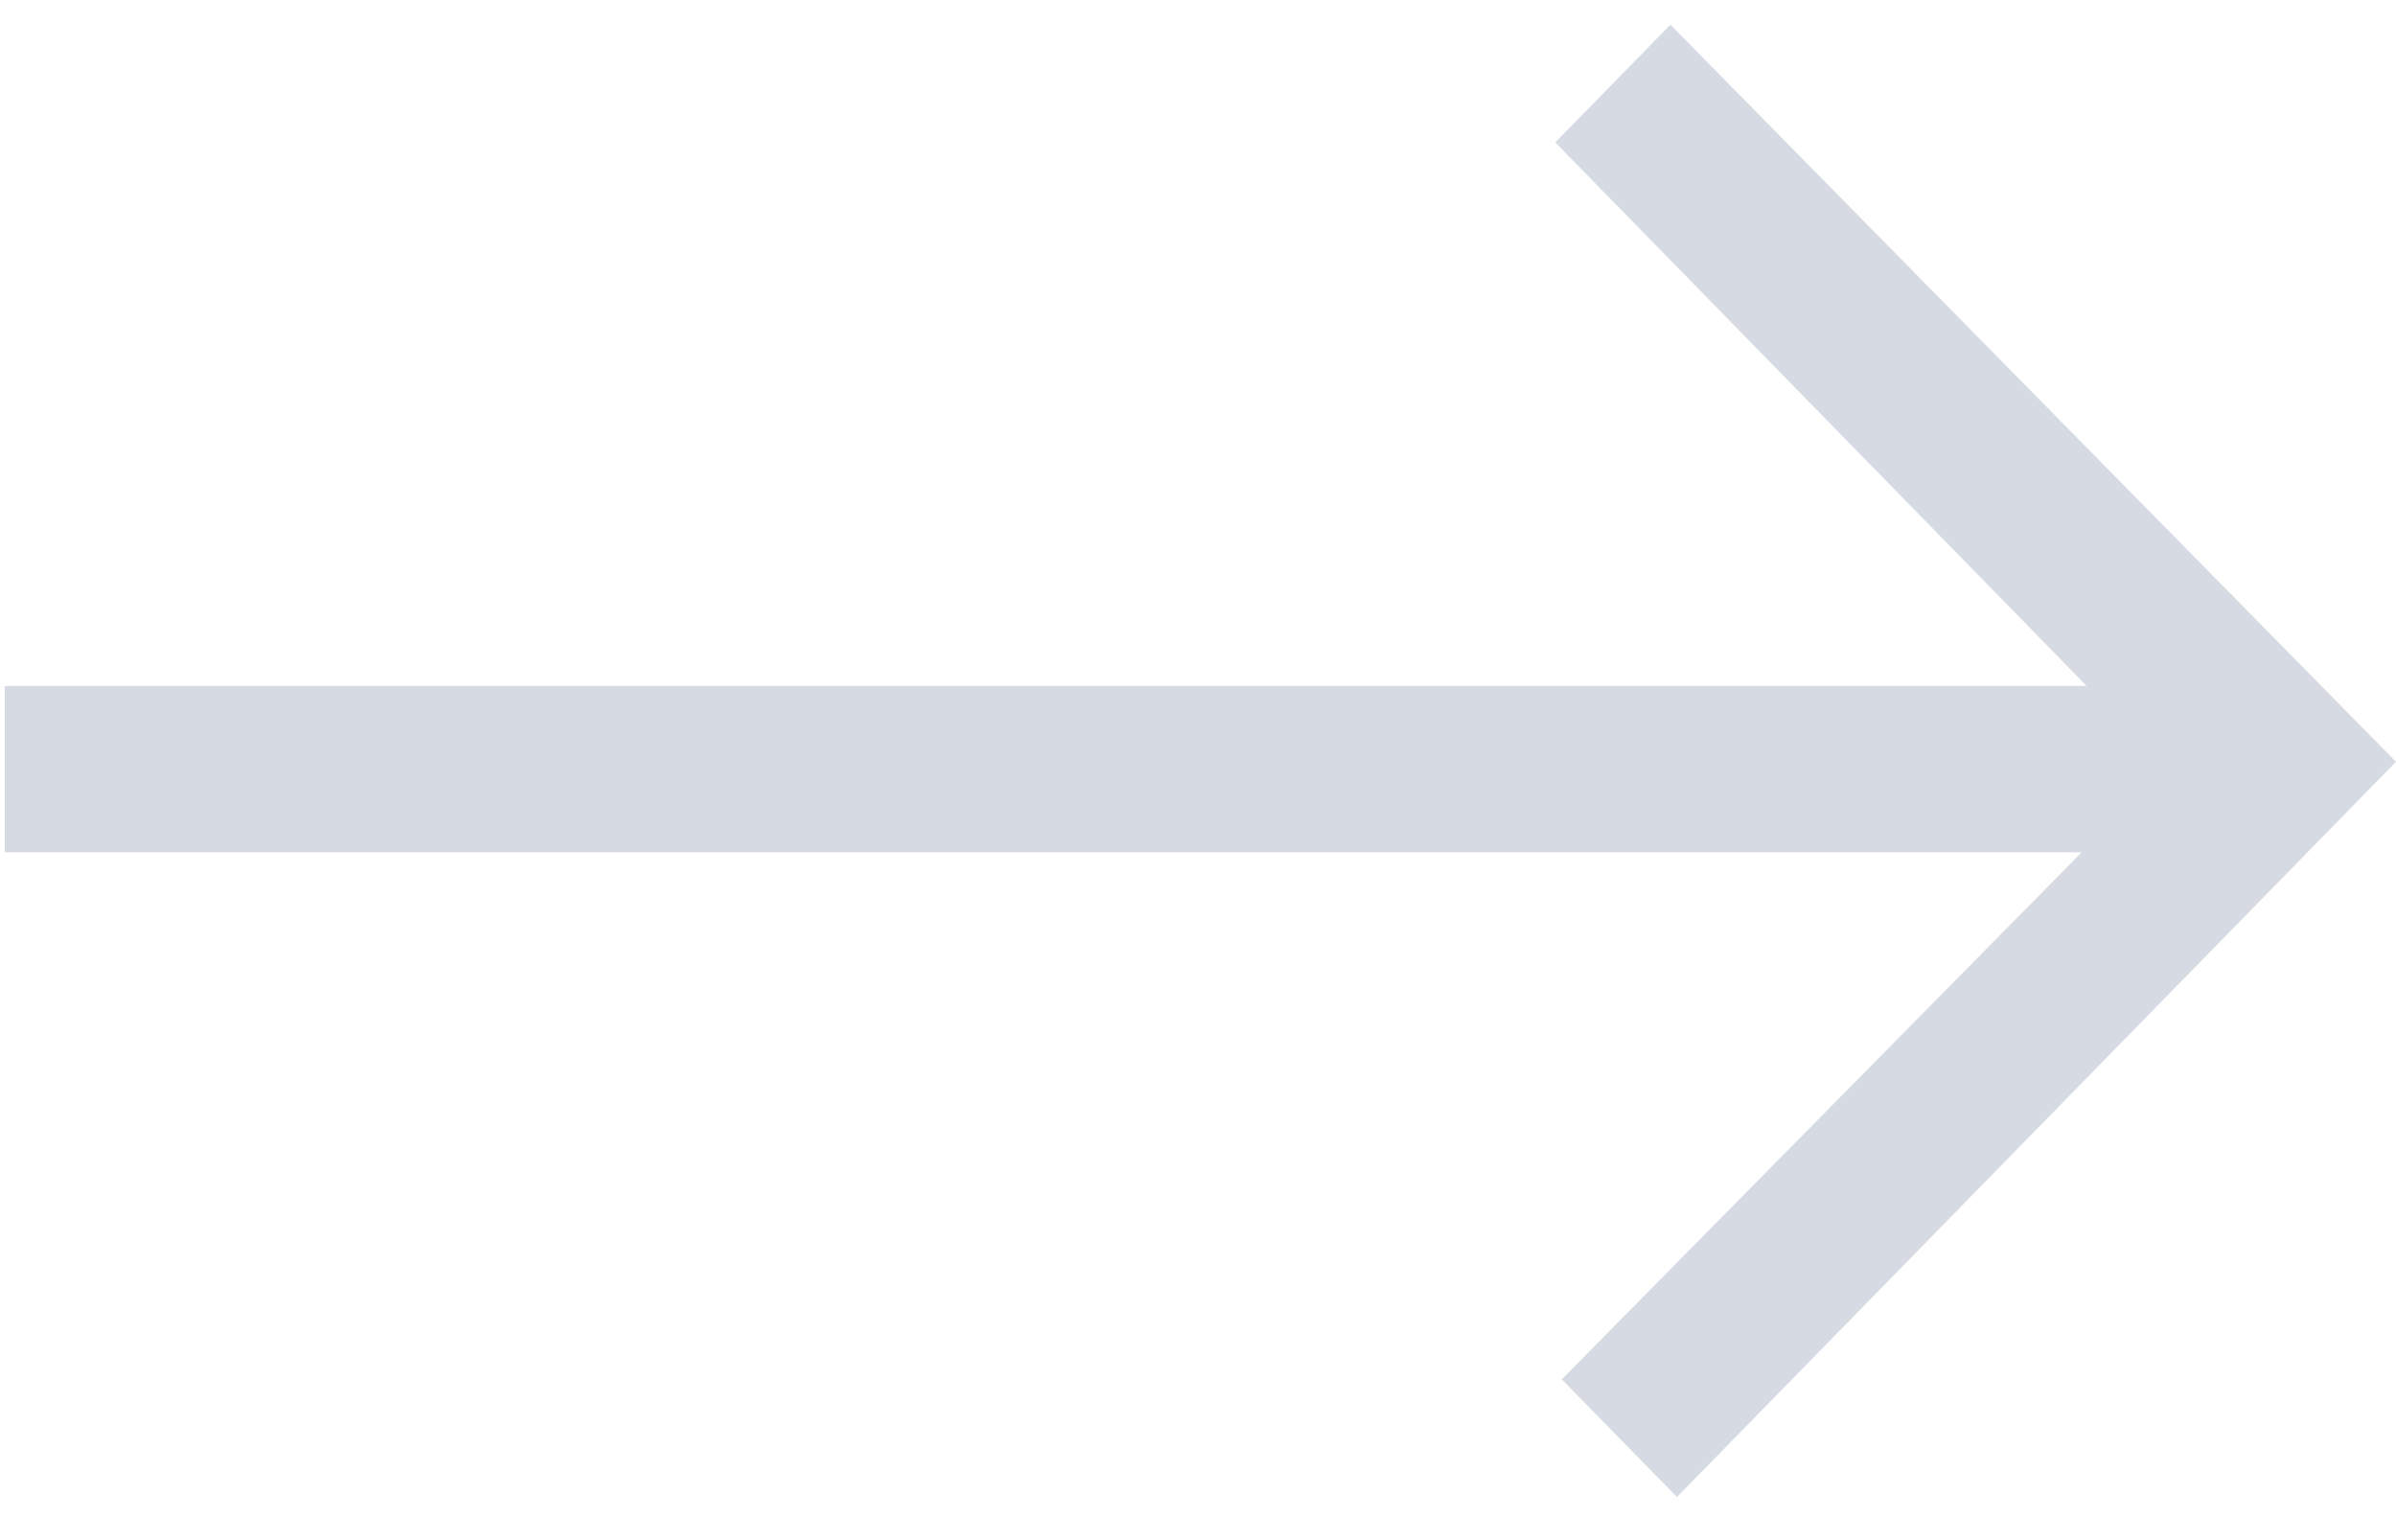 <svg baseProfile="full" xmlns="http://www.w3.org/2000/svg" height="18" width="28"><path fill="#D6DAE2" d="M28 8.903L19.521.289l-1.346 1.375 6.21 6.353H.056v1.944h24.271l-6.076 6.16 1.346 1.375L28 8.903z"/></svg>